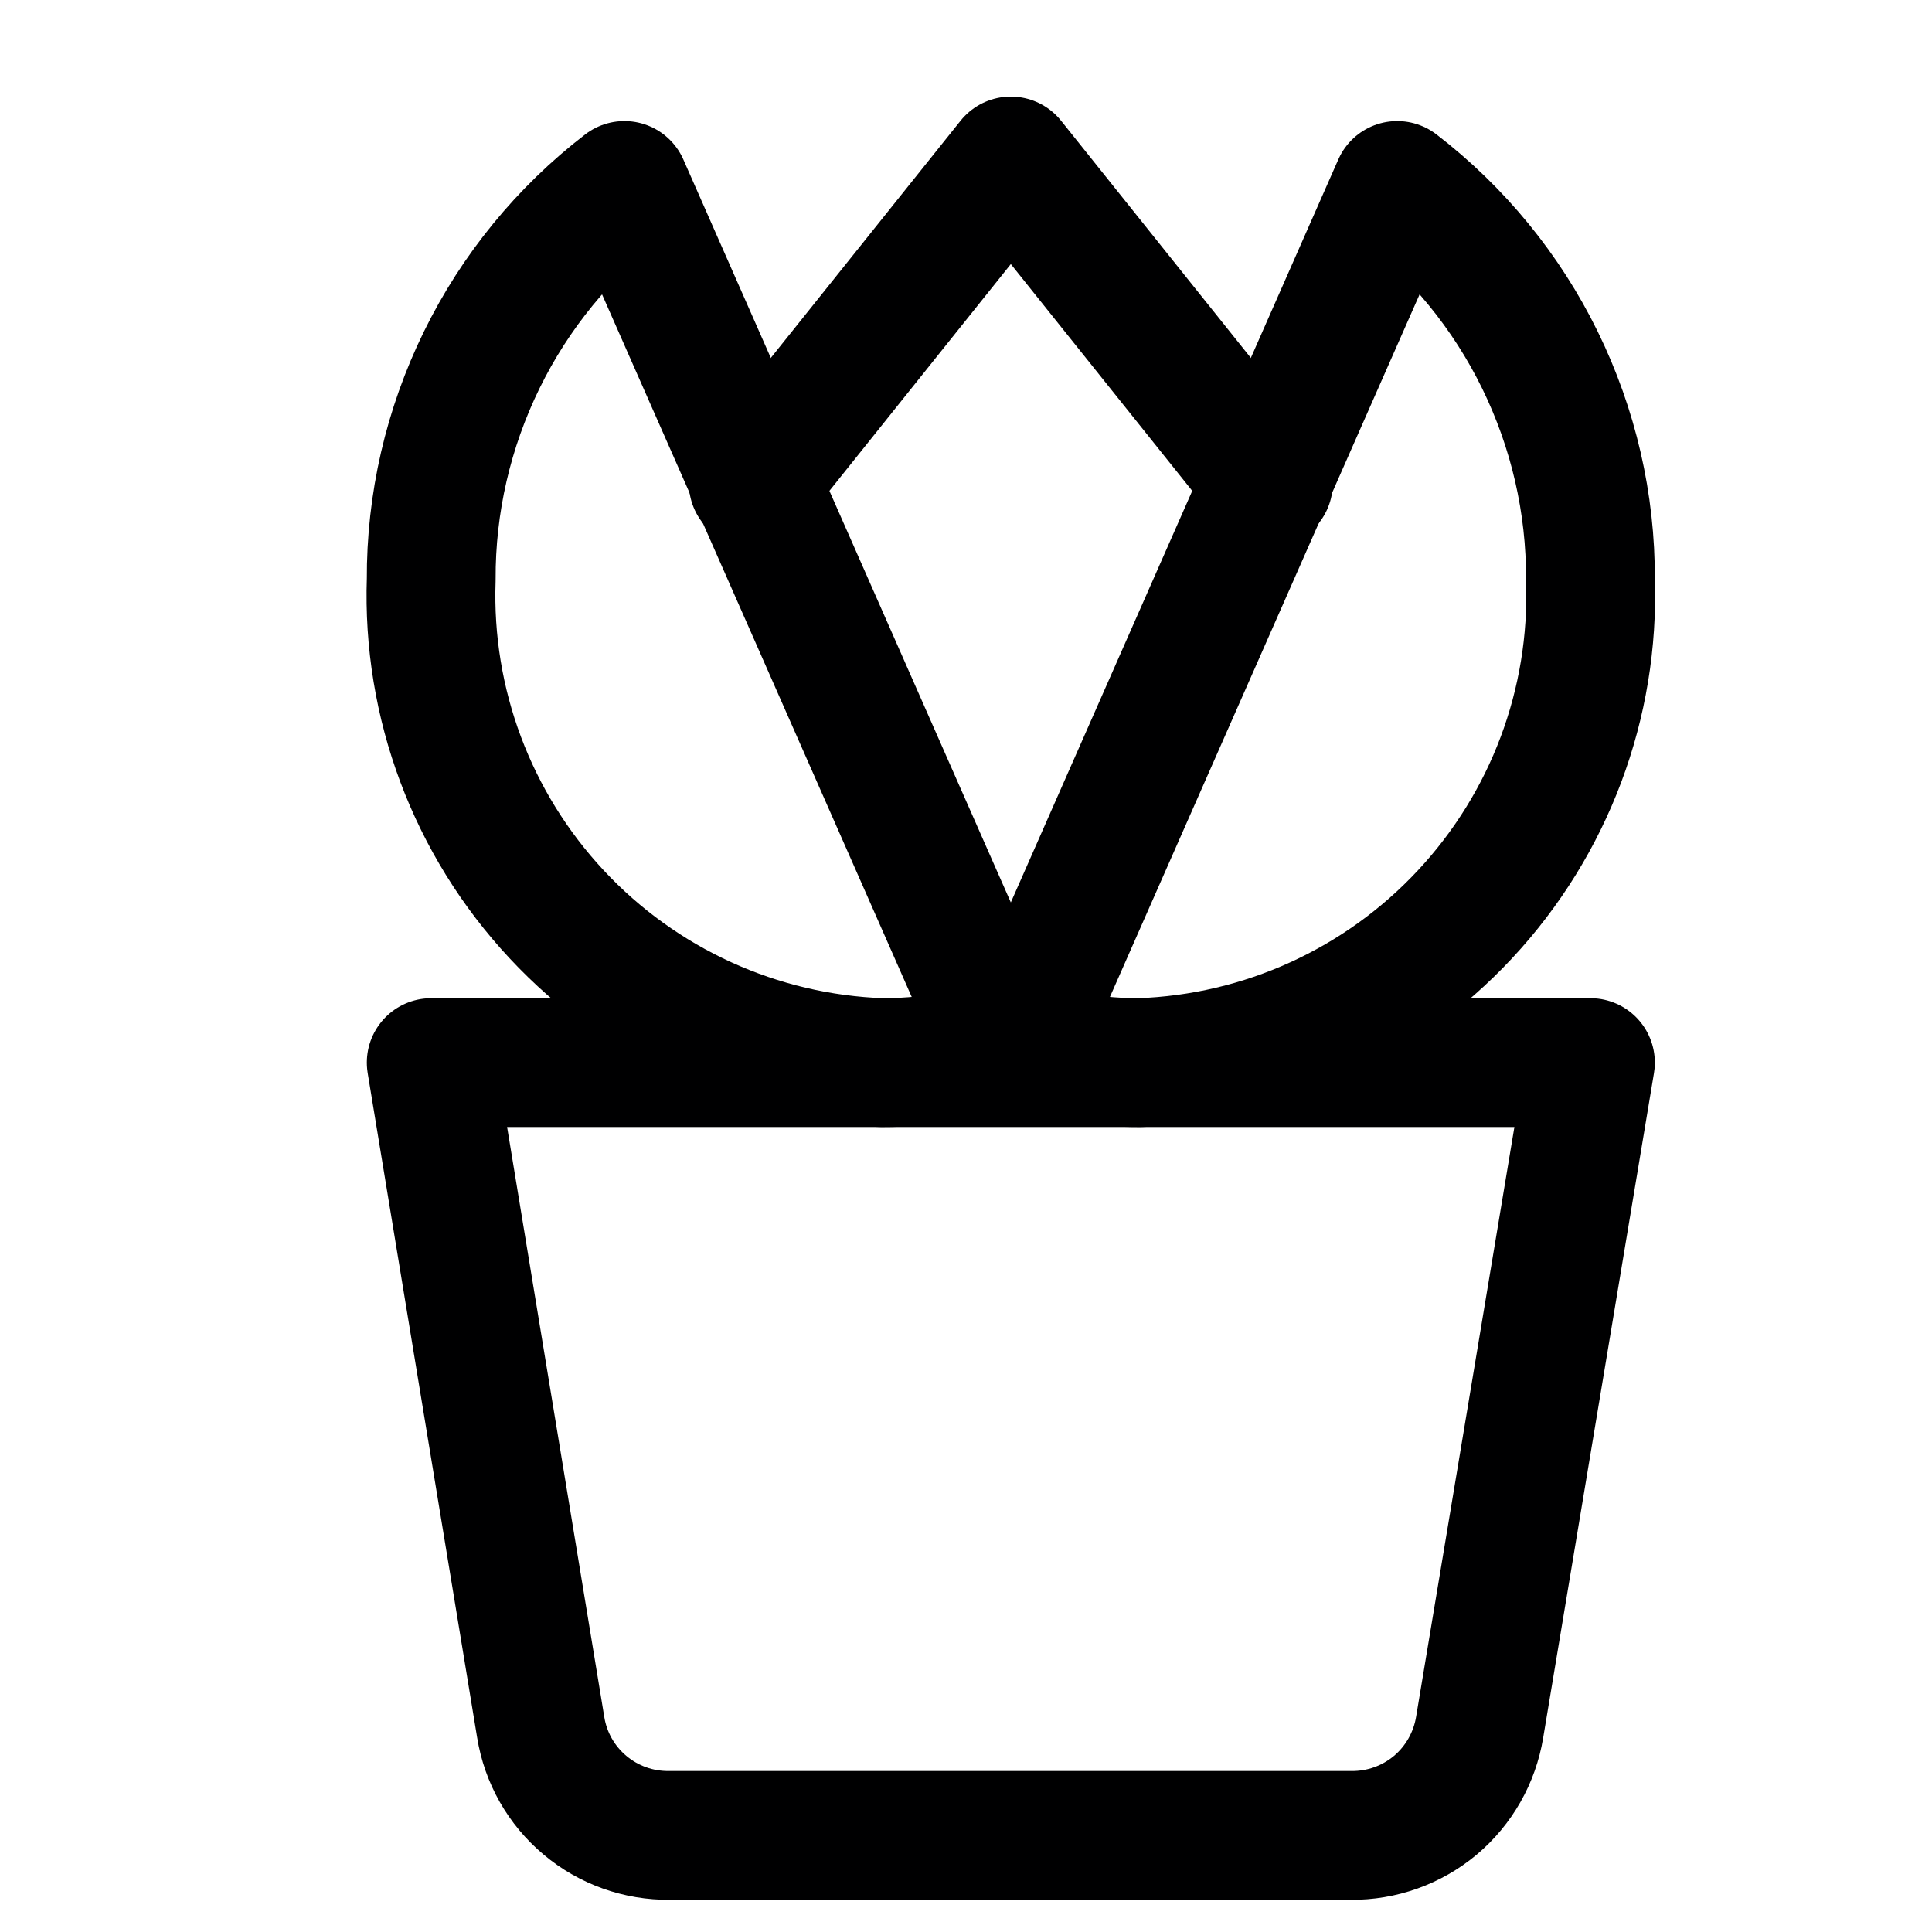 <svg width="15" height="15" viewBox="0 0 15 15" fill="none" xmlns="http://www.w3.org/2000/svg">
<g clip-path="url(#clip0_6_5887)">
<path d="M12.348 8.25L11.488 13.41C11.449 13.647 11.327 13.862 11.144 14.016C10.96 14.17 10.727 14.253 10.488 14.25H5.198C4.958 14.253 4.725 14.17 4.542 14.016C4.358 13.862 4.236 13.647 4.198 13.41L3.348 8.25H12.348Z" stroke="#000001" stroke-linecap="round" stroke-linejoin="round"/>
<path d="M4.848 1.44C4.379 1.801 4 2.264 3.74 2.795C3.48 3.326 3.345 3.909 3.348 4.5C3.315 5.462 3.666 6.396 4.322 7.099C4.978 7.803 5.887 8.217 6.848 8.25C7.166 8.25 7.483 8.203 7.788 8.11L4.848 1.44Z" stroke="#000001" stroke-linecap="round" stroke-linejoin="round"/>
<path d="M10.848 1.44C11.317 1.801 11.696 2.264 11.956 2.795C12.216 3.326 12.351 3.909 12.348 4.5C12.381 5.462 12.03 6.396 11.374 7.099C10.718 7.803 9.809 8.217 8.848 8.25C8.53 8.25 8.213 8.203 7.908 8.11L10.848 1.44Z" stroke="#000001" stroke-linecap="round" stroke-linejoin="round"/>
<path d="M5.848 3.75L7.848 1.25L9.848 3.75" stroke="#000001" stroke-linecap="round" stroke-linejoin="round"/>
</g>
<defs>
<clipPath id="clip0_6_5887">
<rect width="14" height="14" fill="white" transform="translate(0.848 0.75)"/>
</clipPath>
</defs>
</svg>
